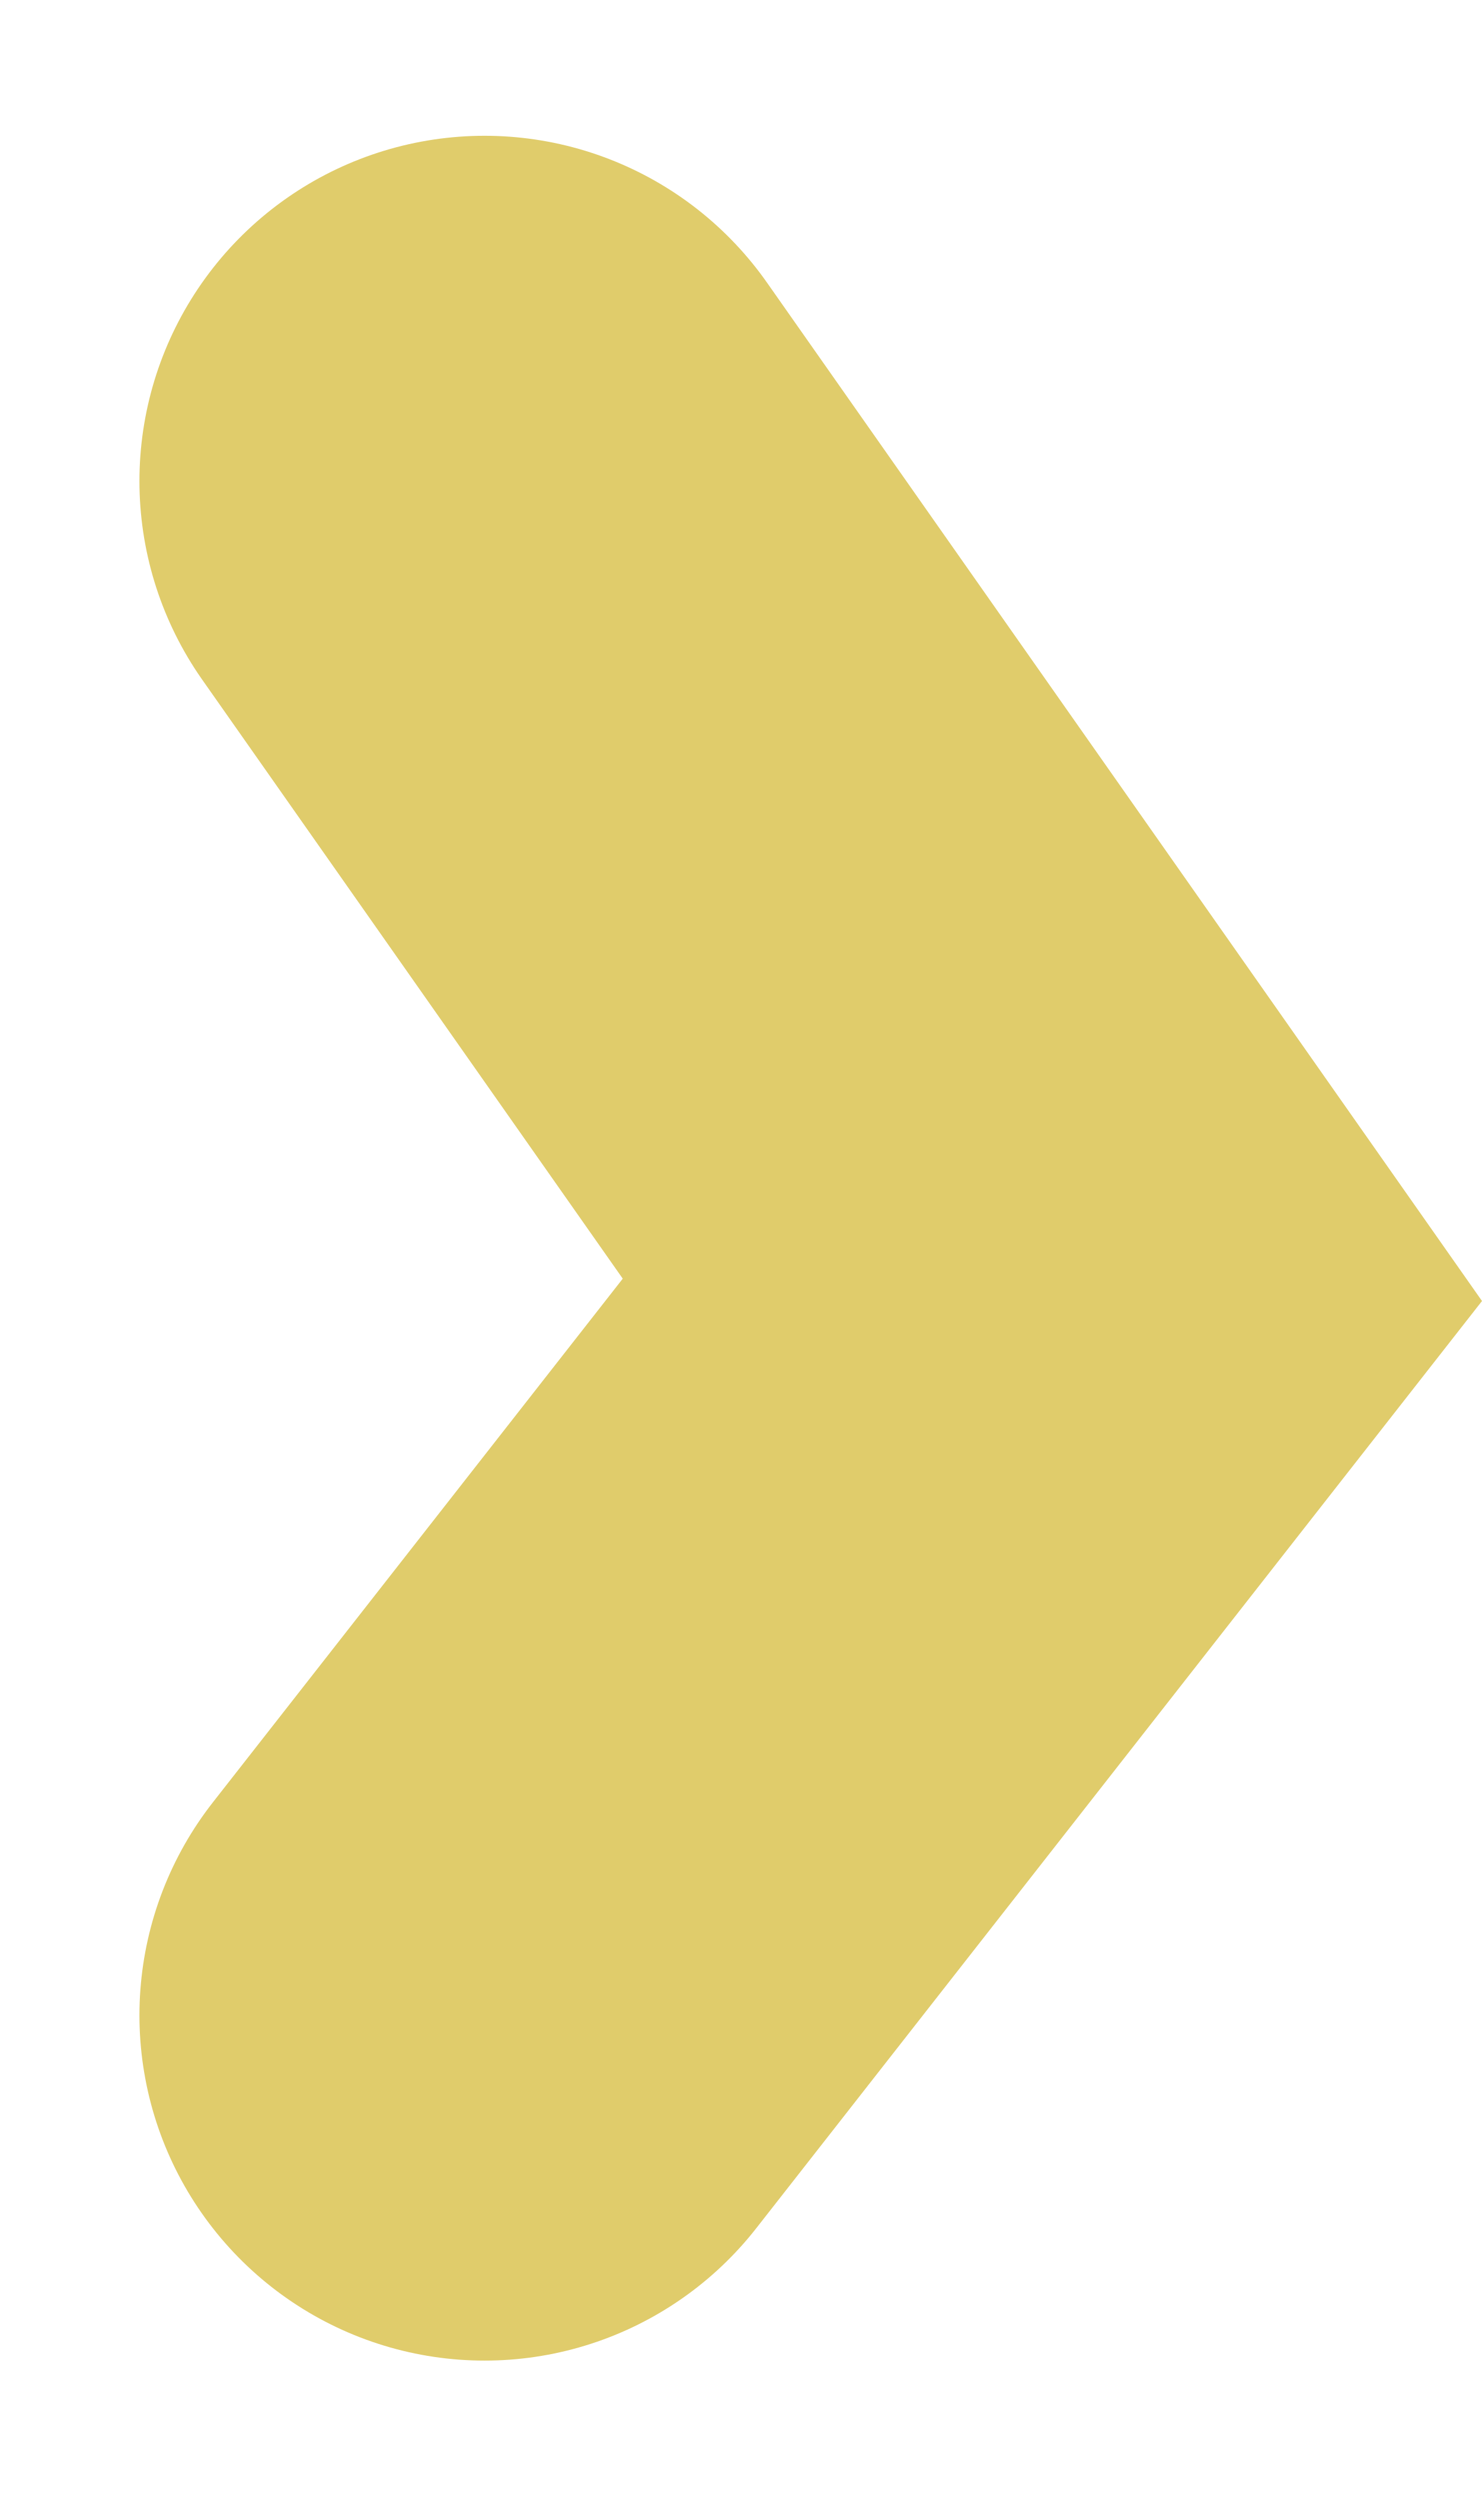 <svg xmlns="http://www.w3.org/2000/svg" width="10.735" height="18.099" viewBox="0 0 10.735 18.099">
  <path id="Path_715" data-name="Path 715" d="M14652.648,3423.888l5.252,4.113,5.855-4.113" transform="translate(-3420.378 14667.238) rotate(-90)" fill="none" stroke="#e0cc6b" stroke-linecap="round" stroke-width="5"/>
</svg>
